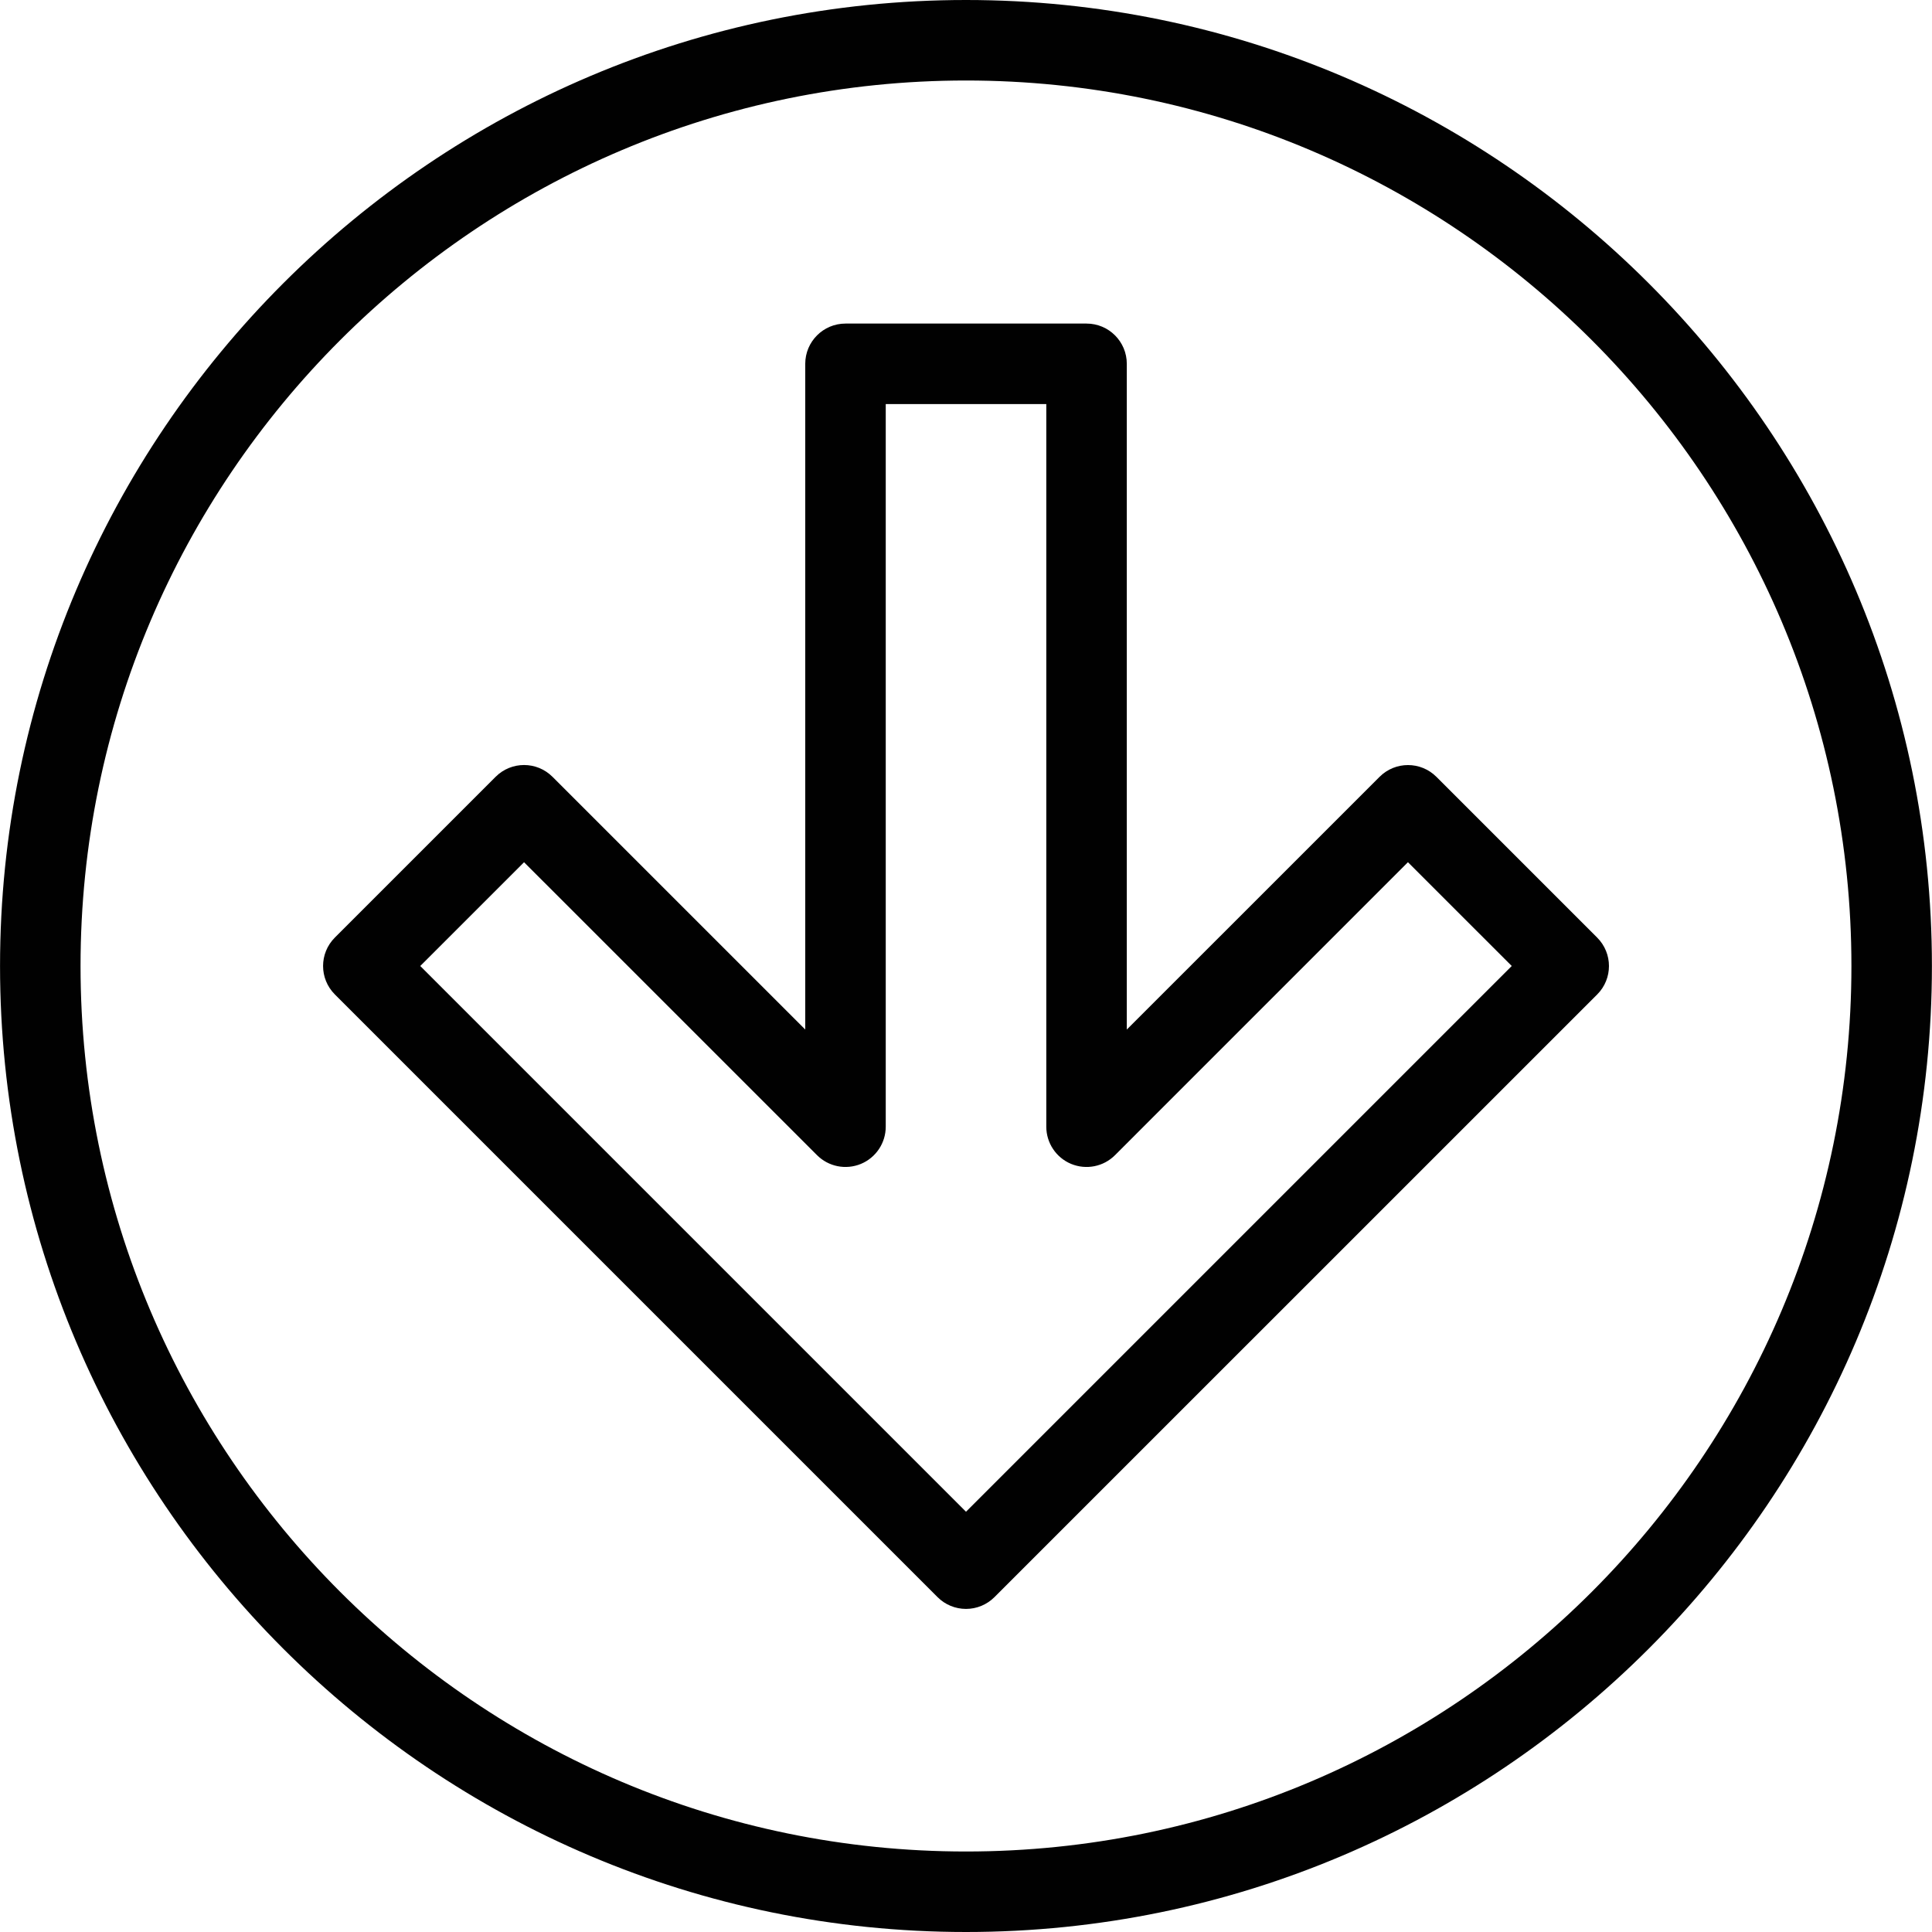 <?xml version="1.0" encoding="utf-8"?>
<!-- Generator: Adobe Illustrator 17.0.0, SVG Export Plug-In . SVG Version: 6.00 Build 0)  -->
<!DOCTYPE svg PUBLIC "-//W3C//DTD SVG 1.1//EN" "http://www.w3.org/Graphics/SVG/1.1/DTD/svg11.dtd">
<svg version="1.1" id="Layer_1" xmlns="http://www.w3.org/2000/svg" xmlns:xlink="http://www.w3.org/1999/xlink" x="0px" y="0px"
	 width="48px" height="48px" viewBox="0 0 48 48" enable-background="new 0 0 48 48" xml:space="preserve">
<g>
	<path fill="#010101" d="M39.681,23.294l-3.993-3.993c-0.391-0.391-1.023-0.391-1.414,0l-6.279,6.278V9.039c0-0.552-0.448-1-1-1
		h-5.989c-0.552,0-1,0.448-1,1v16.539L13.727,19.3c-0.391-0.391-1.023-0.391-1.414,0L8.32,23.293c-0.391,0.391-0.391,1.023,0,1.414
		L23.293,39.68c0.187,0.188,0.442,0.293,0.707,0.293s0.519-0.105,0.707-0.293l14.974-14.972
		C40.072,24.317,40.072,23.685,39.681,23.294z M24,37.559L10.441,24l2.579-2.578l7.279,7.278c0.286,0.286,0.715,0.371,1.09,0.217
		c0.373-0.155,0.617-0.52,0.617-0.924V10.039h3.989v17.954c0,0.404,0.244,0.769,0.617,0.924c0.375,0.154,0.803,0.07,1.09-0.217
		l7.278-7.279L37.559,24L24,37.559z"/>
	<path fill="#010101" d="M24,0C10.767,0,0.001,10.767,0.001,24c0,13.233,10.766,24,23.999,24c13.233,0,23.998-10.767,23.998-24
		S37.233,0,24,0z M24,46C11.87,46,2.001,36.131,2.001,24S11.87,2,24,2s21.998,9.869,21.998,22S36.13,46,24,46z"/>
</g>
</svg>
